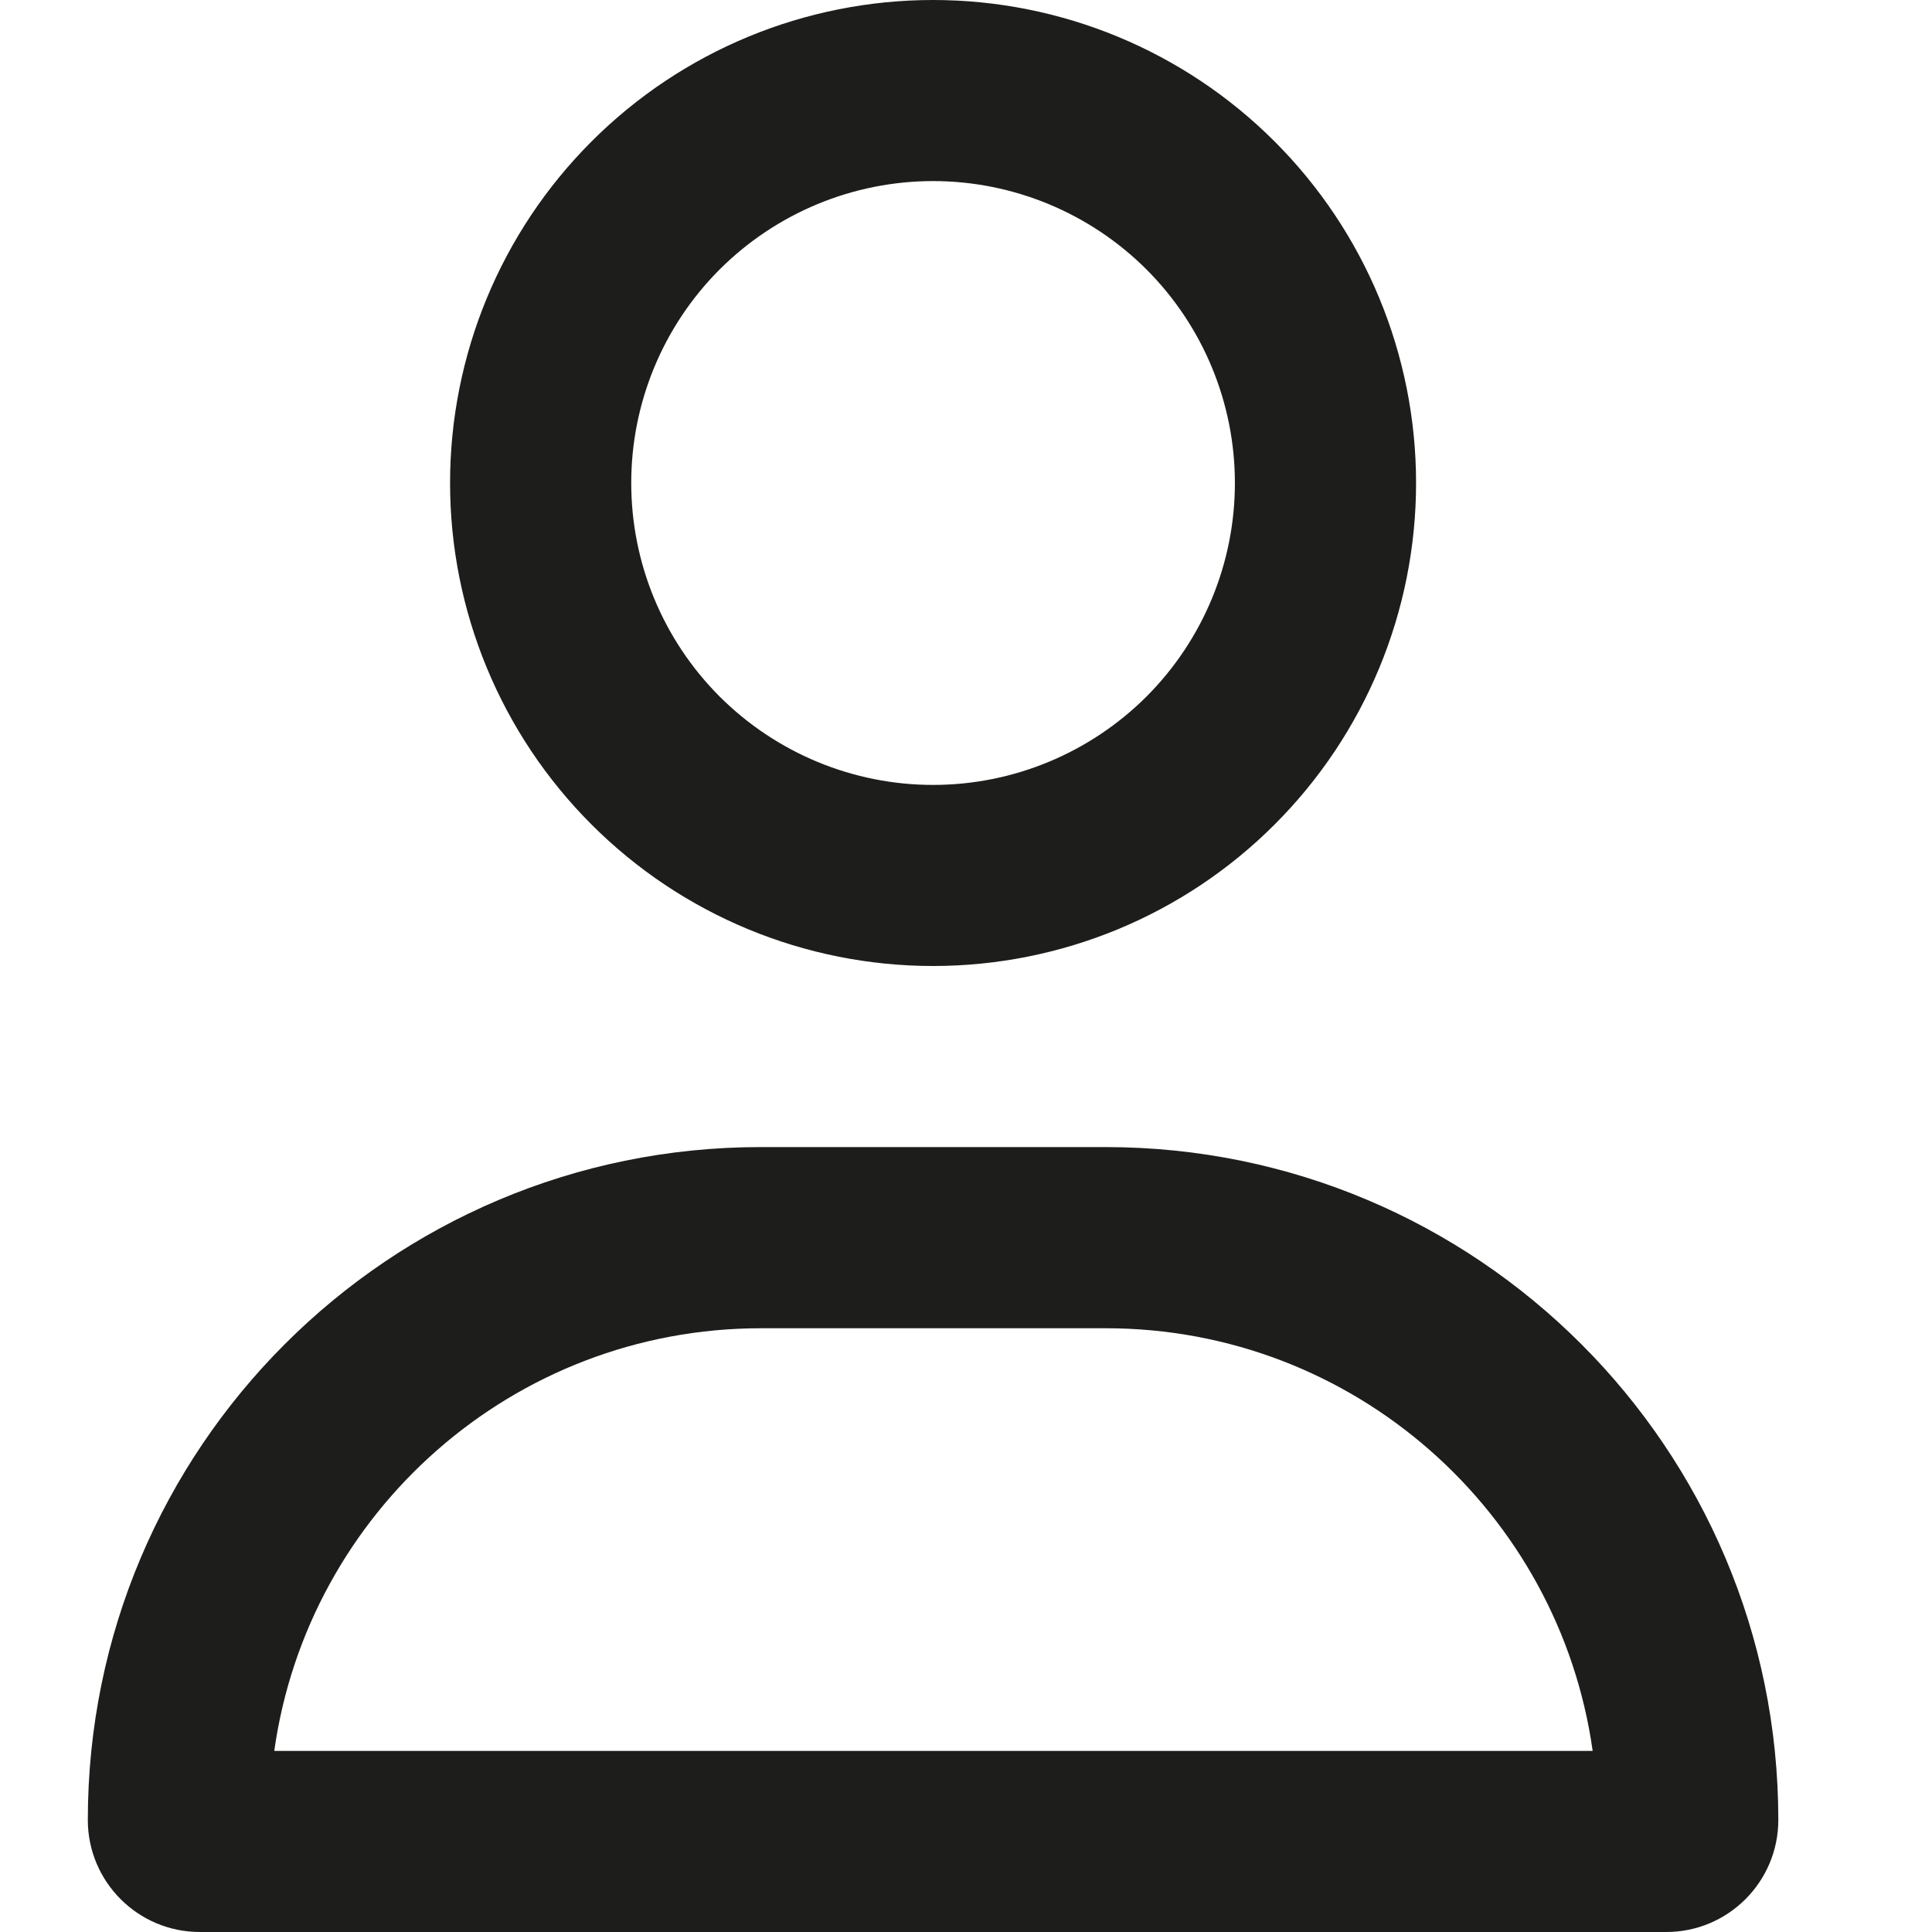 <svg width="22" height="22" viewBox="0 0 22 22" fill="none" xmlns="http://www.w3.org/2000/svg">
<path d="M14.062 5.5C14.062 4.588 13.7 3.714 13.056 3.069C12.411 2.425 11.537 2.062 10.625 2.062C9.713 2.062 8.839 2.425 8.194 3.069C7.55 3.714 7.188 4.588 7.188 5.5C7.188 6.412 7.55 7.286 8.194 7.931C8.839 8.575 9.713 8.938 10.625 8.938C11.537 8.938 12.411 8.575 13.056 7.931C13.7 7.286 14.062 6.412 14.062 5.5ZM5.125 5.5C5.125 4.041 5.704 2.642 6.736 1.611C7.767 0.579 9.166 0 10.625 0C12.084 0 13.483 0.579 14.514 1.611C15.546 2.642 16.125 4.041 16.125 5.5C16.125 6.959 15.546 8.358 14.514 9.389C13.483 10.421 12.084 11 10.625 11C9.166 11 7.767 10.421 6.736 9.389C5.704 8.358 5.125 6.959 5.125 5.5ZM3.118 19.938H18.136C17.753 17.218 15.416 15.125 12.593 15.125H8.666C5.843 15.125 3.505 17.218 3.123 19.938H3.118ZM1 20.724C1 16.491 4.429 13.062 8.661 13.062H12.589C16.821 13.062 20.25 16.491 20.25 20.724C20.25 21.428 19.678 22 18.974 22H2.276C1.571 22 1 21.428 1 20.724Z" fill="#1D1D1B"/>
</svg>
